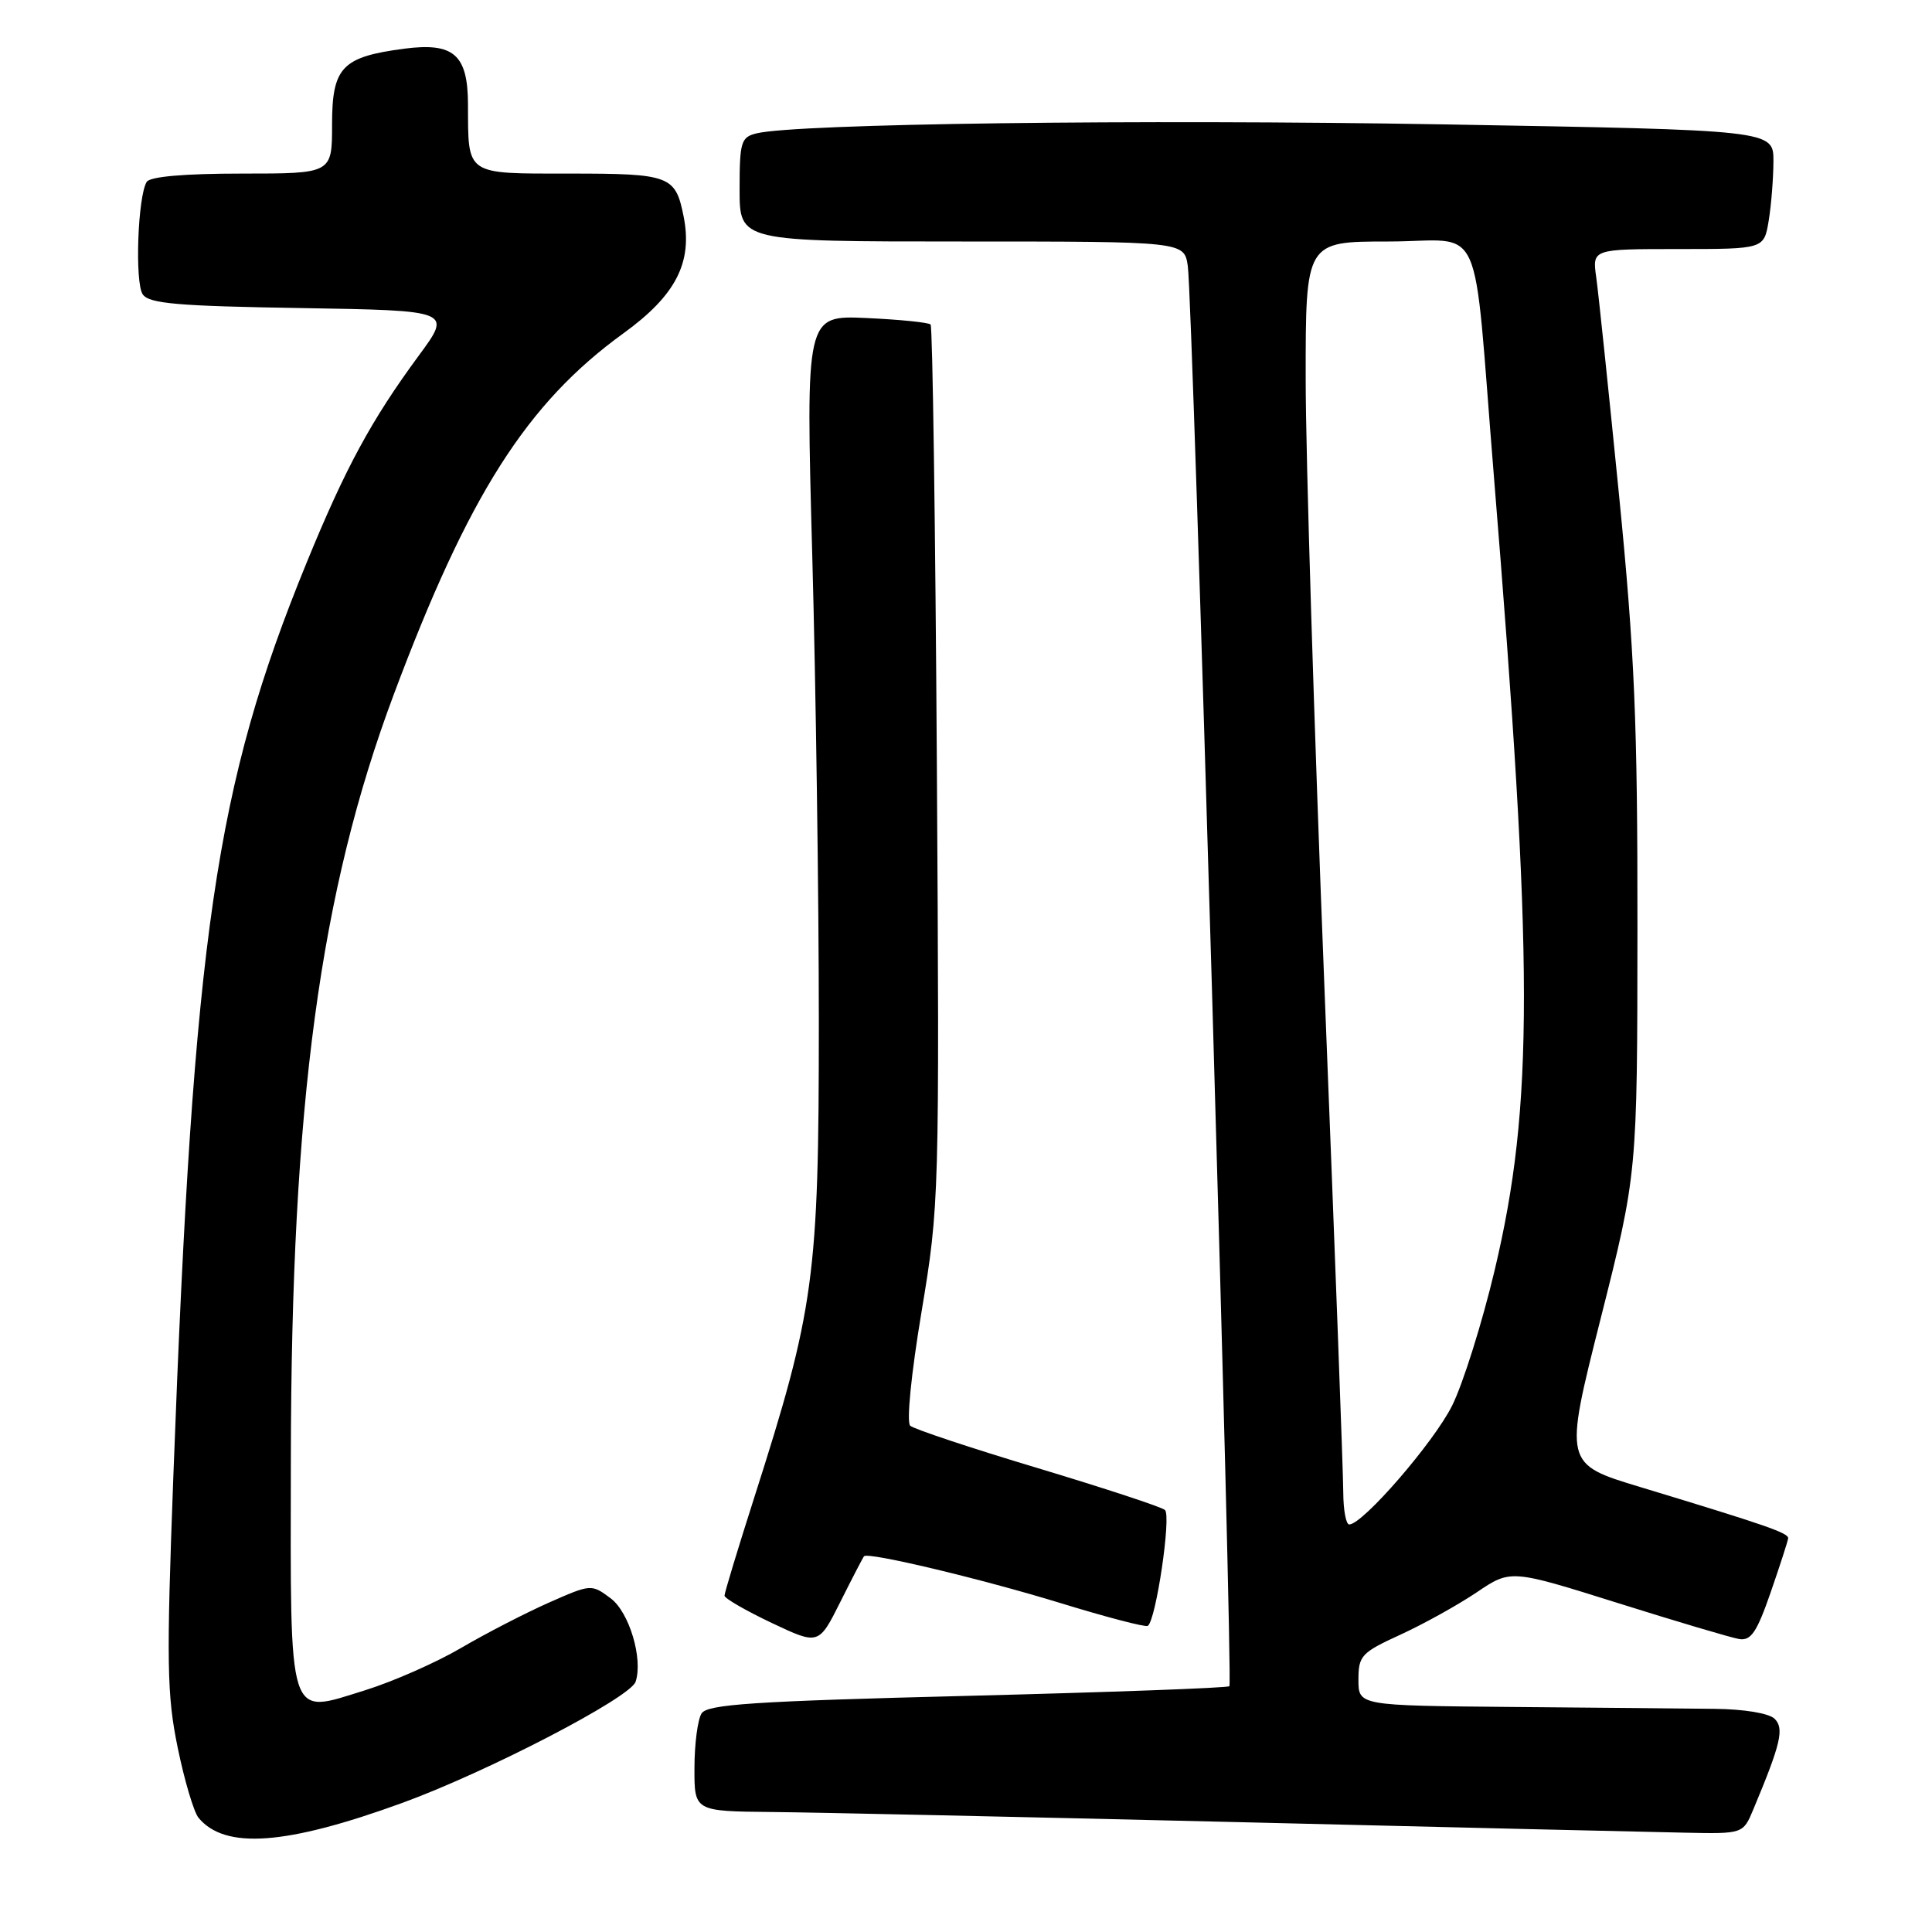 <?xml version="1.0" encoding="UTF-8" standalone="no"?>
<!DOCTYPE svg PUBLIC "-//W3C//DTD SVG 1.1//EN" "http://www.w3.org/Graphics/SVG/1.1/DTD/svg11.dtd" >
<svg xmlns="http://www.w3.org/2000/svg" xmlns:xlink="http://www.w3.org/1999/xlink" version="1.1" viewBox="0 0 256 256">
 <g >
 <path fill="currentColor"
d=" M 53.29 238.90 C 64.55 234.80 83.51 224.96 84.22 222.84 C 85.23 219.82 83.38 213.62 80.92 211.79 C 78.37 209.88 78.31 209.89 72.72 212.36 C 69.63 213.73 64.39 216.43 61.08 218.37 C 57.77 220.31 52.04 222.83 48.34 223.98 C 38.01 227.17 38.49 228.68 38.54 193.21 C 38.60 146.31 42.40 118.14 52.17 92.04 C 62.07 65.59 69.79 53.44 82.63 44.15 C 89.57 39.12 91.80 34.77 90.58 28.66 C 89.50 23.27 88.78 23.00 75.49 23.00 C 61.58 23.00 62.04 23.31 62.01 13.82 C 61.99 7.23 60.12 5.60 53.57 6.45 C 45.30 7.54 44.00 8.90 44.00 16.52 C 44.00 23.00 44.00 23.00 32.06 23.00 C 24.42 23.00 19.87 23.40 19.44 24.10 C 18.25 26.02 17.85 37.43 18.91 39.00 C 19.74 40.23 23.52 40.56 39.91 40.82 C 59.89 41.15 59.89 41.15 55.49 47.12 C 49.19 55.68 45.77 62.00 40.62 74.58 C 28.52 104.17 25.66 123.79 22.97 195.59 C 22.04 220.39 22.11 224.61 23.55 231.59 C 24.44 235.94 25.69 240.11 26.30 240.86 C 29.80 245.09 37.87 244.51 53.29 238.90 Z  M 232.33 239.74 C 235.97 231.05 236.44 229.04 235.15 227.75 C 234.41 227.02 231.13 226.47 227.20 226.43 C 223.51 226.39 211.39 226.27 200.25 226.18 C 180.00 226.00 180.00 226.00 180.00 222.57 C 180.00 219.39 180.39 218.97 185.57 216.60 C 188.64 215.19 193.18 212.67 195.66 211.00 C 200.17 207.95 200.17 207.95 214.34 212.40 C 222.13 214.85 229.37 217.00 230.44 217.18 C 232.01 217.44 232.79 216.29 234.62 211.00 C 235.86 207.43 236.90 204.20 236.94 203.83 C 237.00 203.13 234.06 202.11 217.37 197.05 C 207.23 193.99 207.23 193.99 212.09 174.74 C 216.95 155.50 216.95 155.50 216.97 123.00 C 216.99 95.67 216.60 86.52 214.52 65.50 C 213.15 51.75 211.80 38.81 211.51 36.75 C 210.98 33.00 210.98 33.00 222.36 33.00 C 233.74 33.00 233.74 33.00 234.36 29.25 C 234.70 27.19 234.98 23.64 234.99 21.37 C 235.00 17.24 235.00 17.24 191.25 16.48 C 150.76 15.79 105.56 16.38 100.25 17.67 C 98.19 18.17 98.00 18.79 98.00 25.11 C 98.00 32.00 98.00 32.00 127.45 32.00 C 156.91 32.00 156.91 32.00 157.39 35.25 C 158.05 39.70 163.41 222.92 162.90 223.43 C 162.68 223.66 147.06 224.23 128.19 224.71 C 99.83 225.42 93.72 225.83 92.96 227.04 C 92.45 227.84 92.02 231.09 92.02 234.25 C 92.00 240.00 92.00 240.00 102.25 240.10 C 107.89 240.15 135.68 240.76 164.00 241.44 C 192.32 242.13 218.98 242.76 223.24 242.84 C 230.97 243.00 230.97 243.00 232.33 239.74 Z  M 114.49 206.21 C 115.01 205.62 129.95 209.18 140.50 212.41 C 146.55 214.27 151.76 215.63 152.08 215.44 C 153.16 214.80 155.23 200.82 154.36 200.08 C 153.89 199.67 146.30 197.18 137.50 194.53 C 128.70 191.89 121.10 189.36 120.61 188.92 C 120.10 188.46 120.73 182.07 122.11 173.81 C 124.46 159.68 124.49 158.78 124.14 101.50 C 123.94 69.60 123.57 43.28 123.31 43.00 C 123.05 42.73 119.22 42.34 114.80 42.14 C 106.76 41.78 106.76 41.78 107.63 73.64 C 108.11 91.16 108.50 119.00 108.50 135.50 C 108.50 169.22 107.92 173.48 99.94 198.44 C 97.77 205.22 96.00 211.07 96.00 211.43 C 96.00 211.79 98.81 213.41 102.24 215.04 C 108.48 217.99 108.48 217.99 111.36 212.24 C 112.94 209.08 114.35 206.37 114.49 206.21 Z  M 177.99 197.75 C 177.99 195.41 176.87 165.38 175.50 131.00 C 174.14 96.62 173.01 60.29 173.01 50.25 C 173.00 32.00 173.00 32.00 183.95 32.00 C 196.91 32.00 195.08 27.95 197.94 63.00 C 203.23 127.86 203.25 146.39 198.05 168.31 C 196.39 175.30 193.85 183.37 192.41 186.26 C 189.99 191.12 180.57 202.00 178.78 202.00 C 178.35 202.00 178.00 200.09 177.99 197.75 Z "/>
</g>
</svg>
